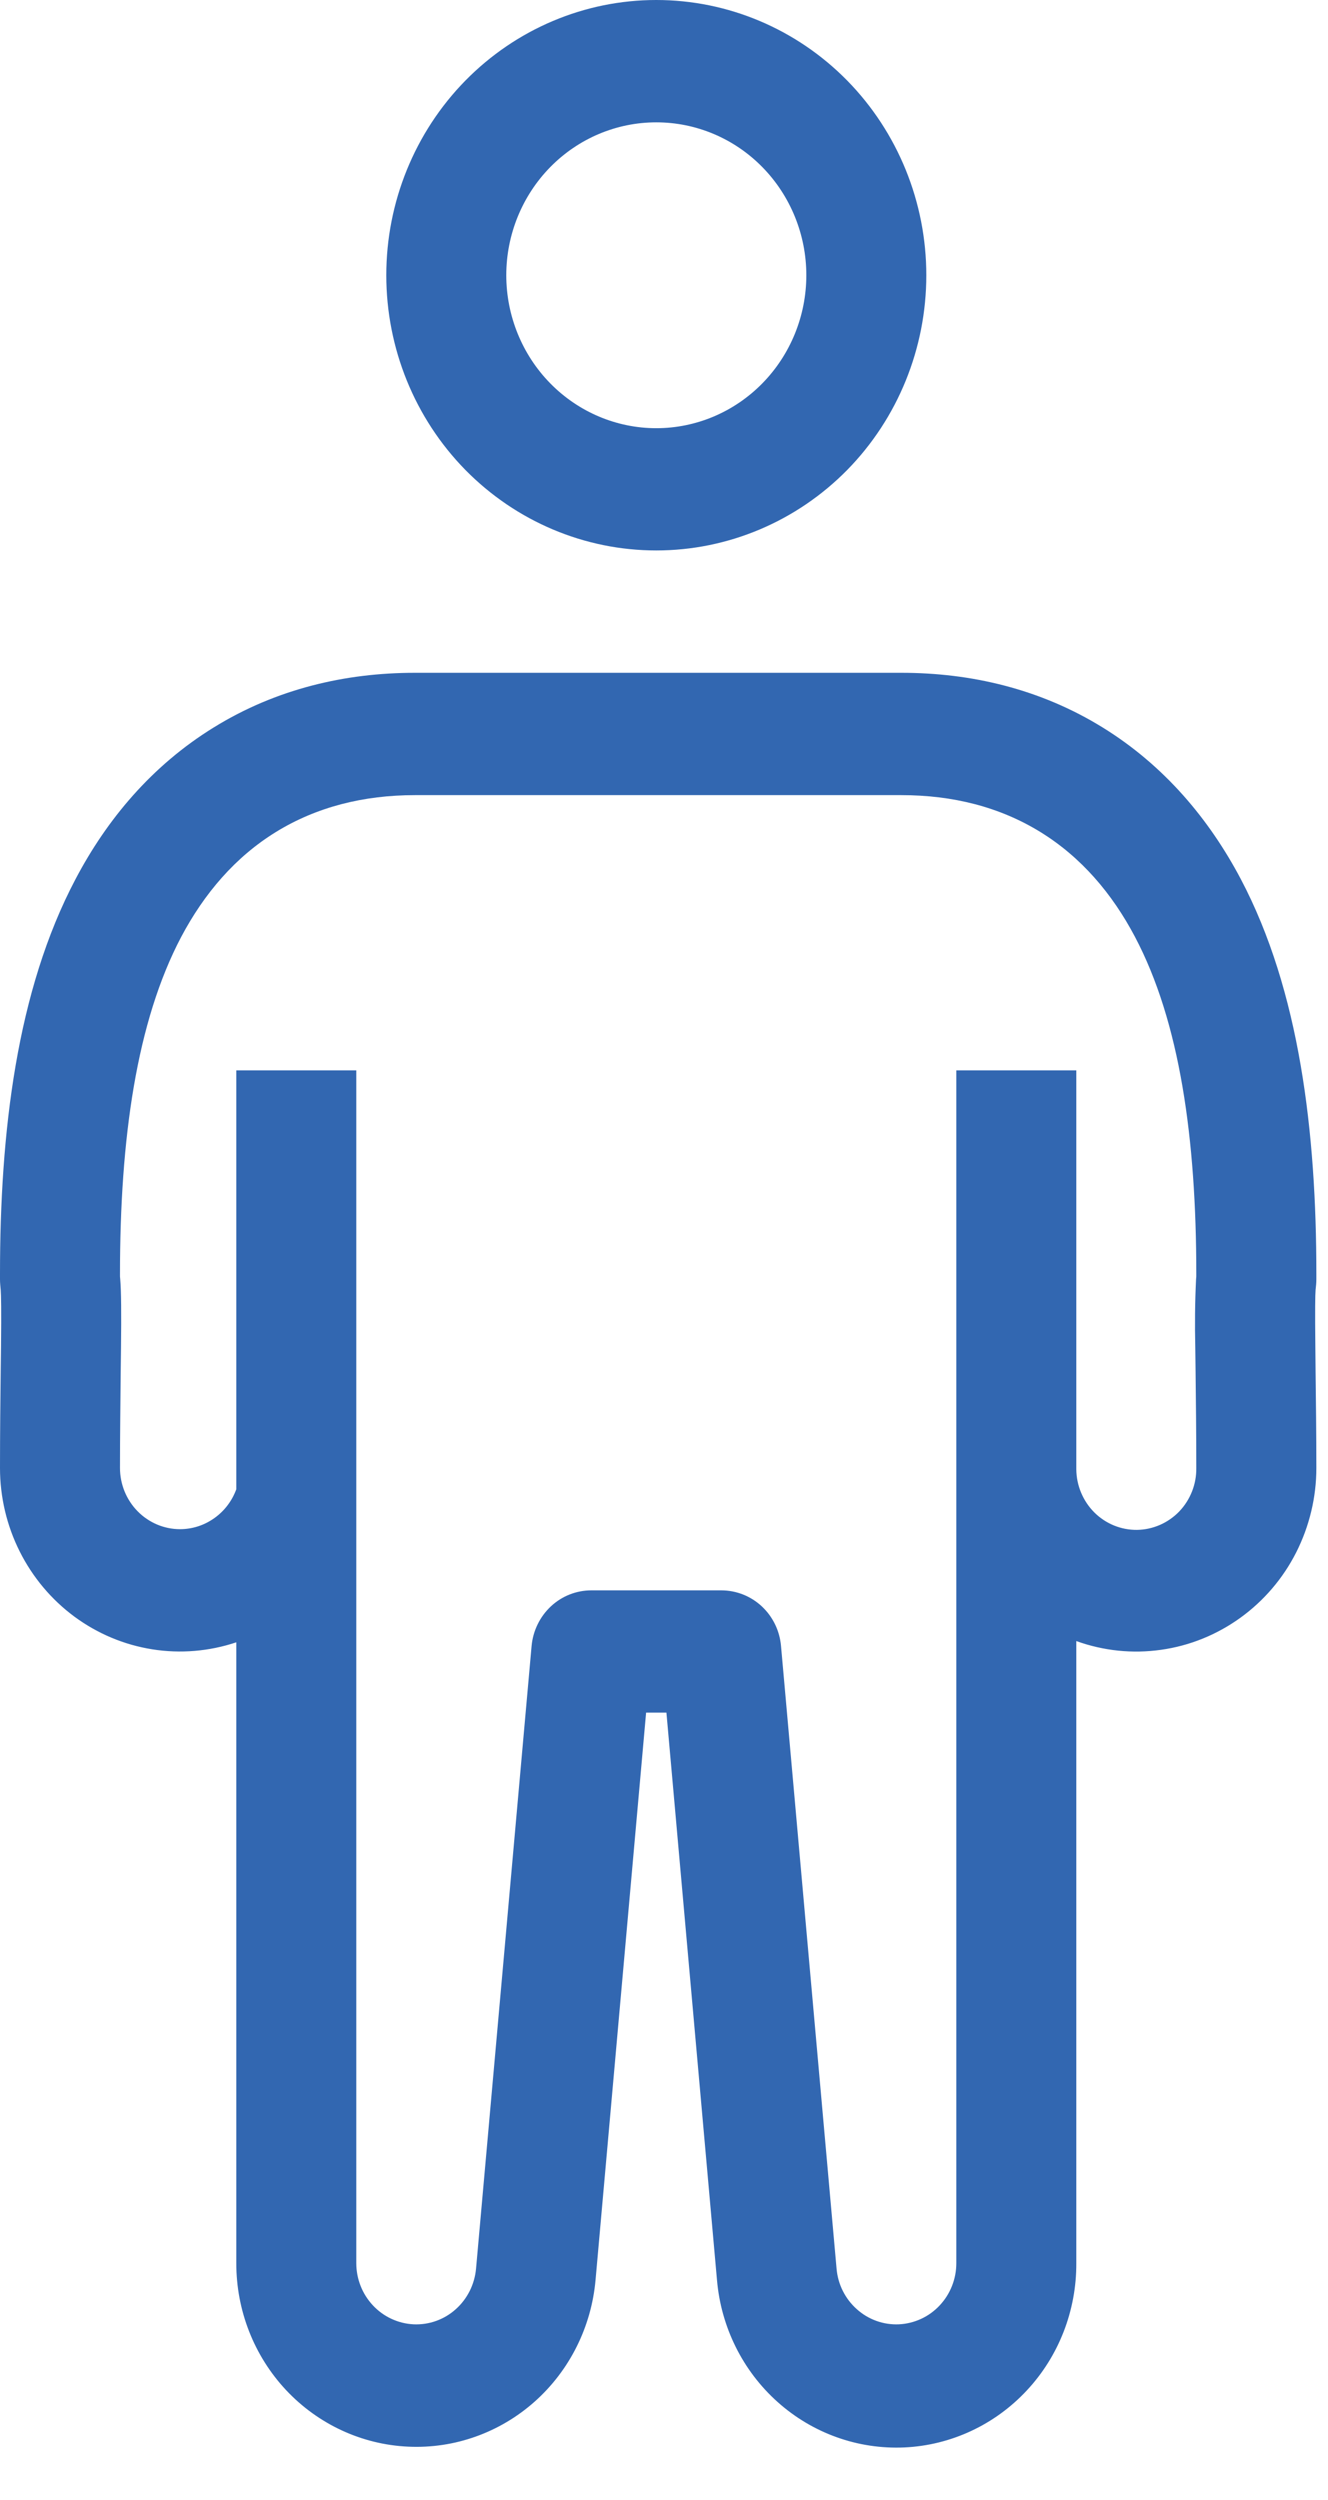 <svg width="17" height="32" viewBox="0 0 17 32" fill="none" xmlns="http://www.w3.org/2000/svg">
<path fill-rule="evenodd" clip-rule="evenodd" d="M11.858 3.523C11.858 4.458 11.494 5.354 10.846 6.015C10.197 6.675 9.318 7.046 8.401 7.046C7.485 7.046 6.606 6.675 5.957 6.015C5.309 5.354 4.945 4.458 4.945 3.523C4.945 2.589 5.309 1.693 5.957 1.032C6.606 0.371 7.485 0 8.401 0C9.318 0 10.197 0.371 10.846 1.032C11.494 1.693 11.858 2.589 11.858 3.523ZM10.322 3.523C10.322 4.042 10.119 4.54 9.759 4.907C9.399 5.274 8.911 5.481 8.401 5.481C7.892 5.481 7.404 5.274 7.044 4.907C6.684 4.54 6.481 4.042 6.481 3.523C6.481 3.004 6.684 2.506 7.044 2.139C7.404 1.772 7.892 1.566 8.401 1.566C8.911 1.566 9.399 1.772 9.759 2.139C10.119 2.506 10.322 3.004 10.322 3.523ZM5.311 8.612C4.42 8.612 3.535 8.818 2.737 9.311C1.94 9.802 1.367 10.493 0.968 11.251C0.211 12.684 2.1657e-08 14.497 2.1657e-08 16.306V16.375C2.1657e-08 16.398 0.001 16.421 0.003 16.443L0.009 16.512C0.014 16.571 0.018 16.768 0.013 17.233L0.009 17.558V17.56C0.005 17.914 2.1657e-08 18.335 2.1657e-08 18.791C-4.9936e-05 19.162 0.086 19.528 0.252 19.859C0.418 20.19 0.658 20.476 0.953 20.694C1.249 20.912 1.59 21.055 1.95 21.112C2.31 21.169 2.679 21.138 3.025 21.022V28.969C3.024 29.574 3.252 30.156 3.662 30.594C4.072 31.031 4.632 31.291 5.225 31.318C5.817 31.346 6.398 31.139 6.845 30.741C7.292 30.343 7.571 29.784 7.624 29.182L8.271 21.922H8.531L9.178 29.182C9.229 29.786 9.507 30.347 9.955 30.747C10.402 31.147 10.984 31.355 11.579 31.328C12.173 31.3 12.734 31.039 13.144 30.599C13.554 30.16 13.781 29.576 13.778 28.969V21.006C14.126 21.132 14.498 21.17 14.863 21.118C15.228 21.067 15.576 20.926 15.877 20.709C16.178 20.492 16.424 20.205 16.593 19.871C16.762 19.537 16.851 19.166 16.851 18.791C16.851 18.337 16.845 17.915 16.841 17.561V17.558L16.838 17.233C16.833 16.768 16.836 16.571 16.841 16.512L16.848 16.443C16.85 16.42 16.851 16.398 16.851 16.375V16.306C16.851 14.497 16.639 12.684 15.883 11.251C15.483 10.494 14.91 9.802 14.114 9.311C13.315 8.818 12.43 8.612 11.538 8.612H5.311ZM2.304 19.574C2.461 19.574 2.614 19.525 2.743 19.433C2.872 19.342 2.97 19.213 3.025 19.063V13.701H4.561V28.969C4.561 29.171 4.637 29.364 4.774 29.51C4.91 29.656 5.097 29.742 5.294 29.752C5.492 29.761 5.686 29.692 5.834 29.559C5.983 29.426 6.076 29.24 6.094 29.039L6.805 21.069C6.823 20.874 6.911 20.694 7.052 20.562C7.193 20.43 7.378 20.357 7.57 20.357H9.233C9.425 20.357 9.61 20.43 9.751 20.561C9.893 20.693 9.981 20.874 9.998 21.069L10.709 29.039C10.726 29.24 10.819 29.426 10.969 29.559C11.117 29.692 11.311 29.761 11.508 29.752C11.706 29.742 11.893 29.656 12.029 29.51C12.166 29.364 12.242 29.171 12.242 28.969V13.701H13.778V18.809C13.78 19.016 13.864 19.215 14.009 19.36C14.155 19.505 14.351 19.585 14.555 19.583C14.759 19.58 14.953 19.495 15.096 19.347C15.238 19.198 15.317 18.998 15.314 18.791C15.314 18.345 15.309 17.933 15.305 17.577V17.568C15.304 17.461 15.303 17.355 15.301 17.249C15.294 16.957 15.297 16.666 15.311 16.375L15.314 16.34V16.306C15.314 14.574 15.103 13.079 14.529 11.992C14.236 11.436 13.839 10.971 13.318 10.65C12.797 10.329 12.197 10.178 11.538 10.178H5.311C4.654 10.178 4.053 10.329 3.532 10.65C3.011 10.971 2.615 11.436 2.32 11.992C1.747 13.079 1.536 14.574 1.536 16.306V16.34L1.539 16.375C1.552 16.527 1.554 16.813 1.549 17.249L1.545 17.577C1.542 17.932 1.536 18.345 1.536 18.791C1.536 18.998 1.617 19.197 1.761 19.344C1.905 19.491 2.101 19.574 2.304 19.574Z" fill="#3267B1"/>
</svg>
